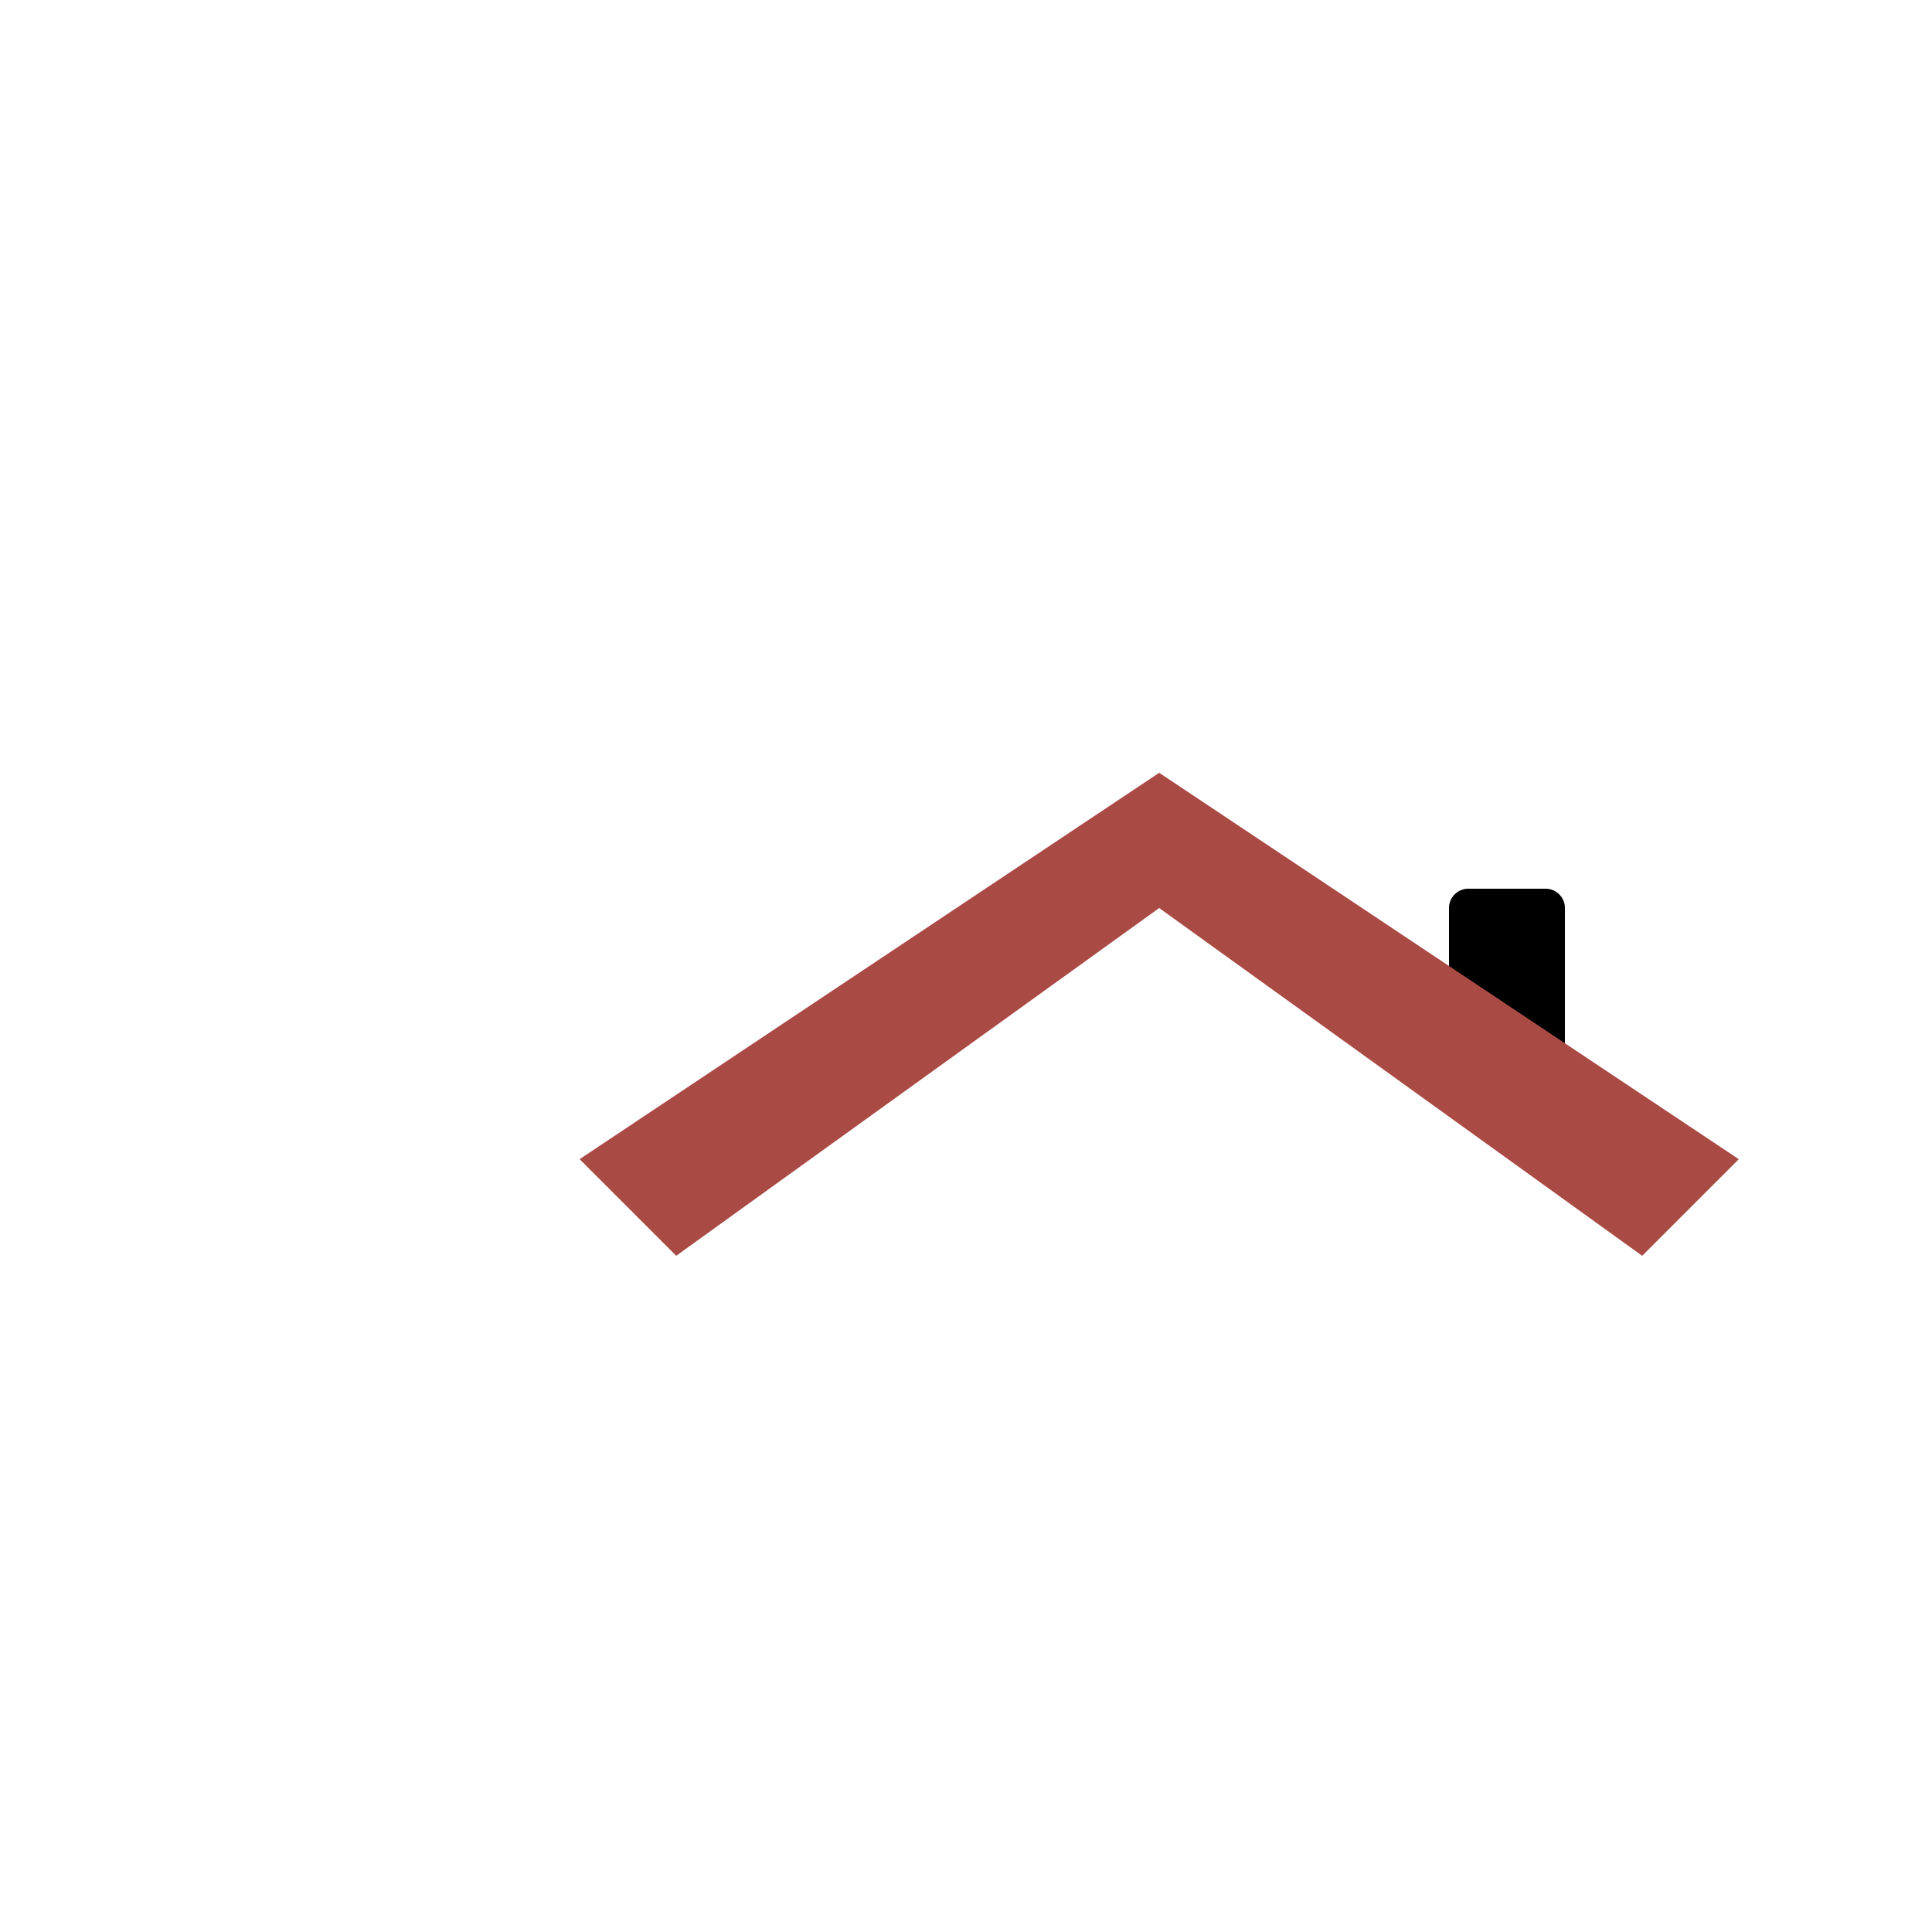 <svg xmlns="http://www.w3.org/2000/svg" width="100" height="100" viewBox="0 0 100 100" fill="none">
  <a href="/">
    <rect width="100" height="100"/>
    <path d="M75,55 h5 a1,1 0 0 0 1,-1 v-7 a1,1 0 0 0 -1,-1 h-4 a1,1 0 0 0 -1,1 Z" fill="black"/>
    <path d="M60,40 L30,60  L35,65 L60,47 L85,65 L90,60 Z" fill="#AA4A44"/>
  </a>
</svg>
